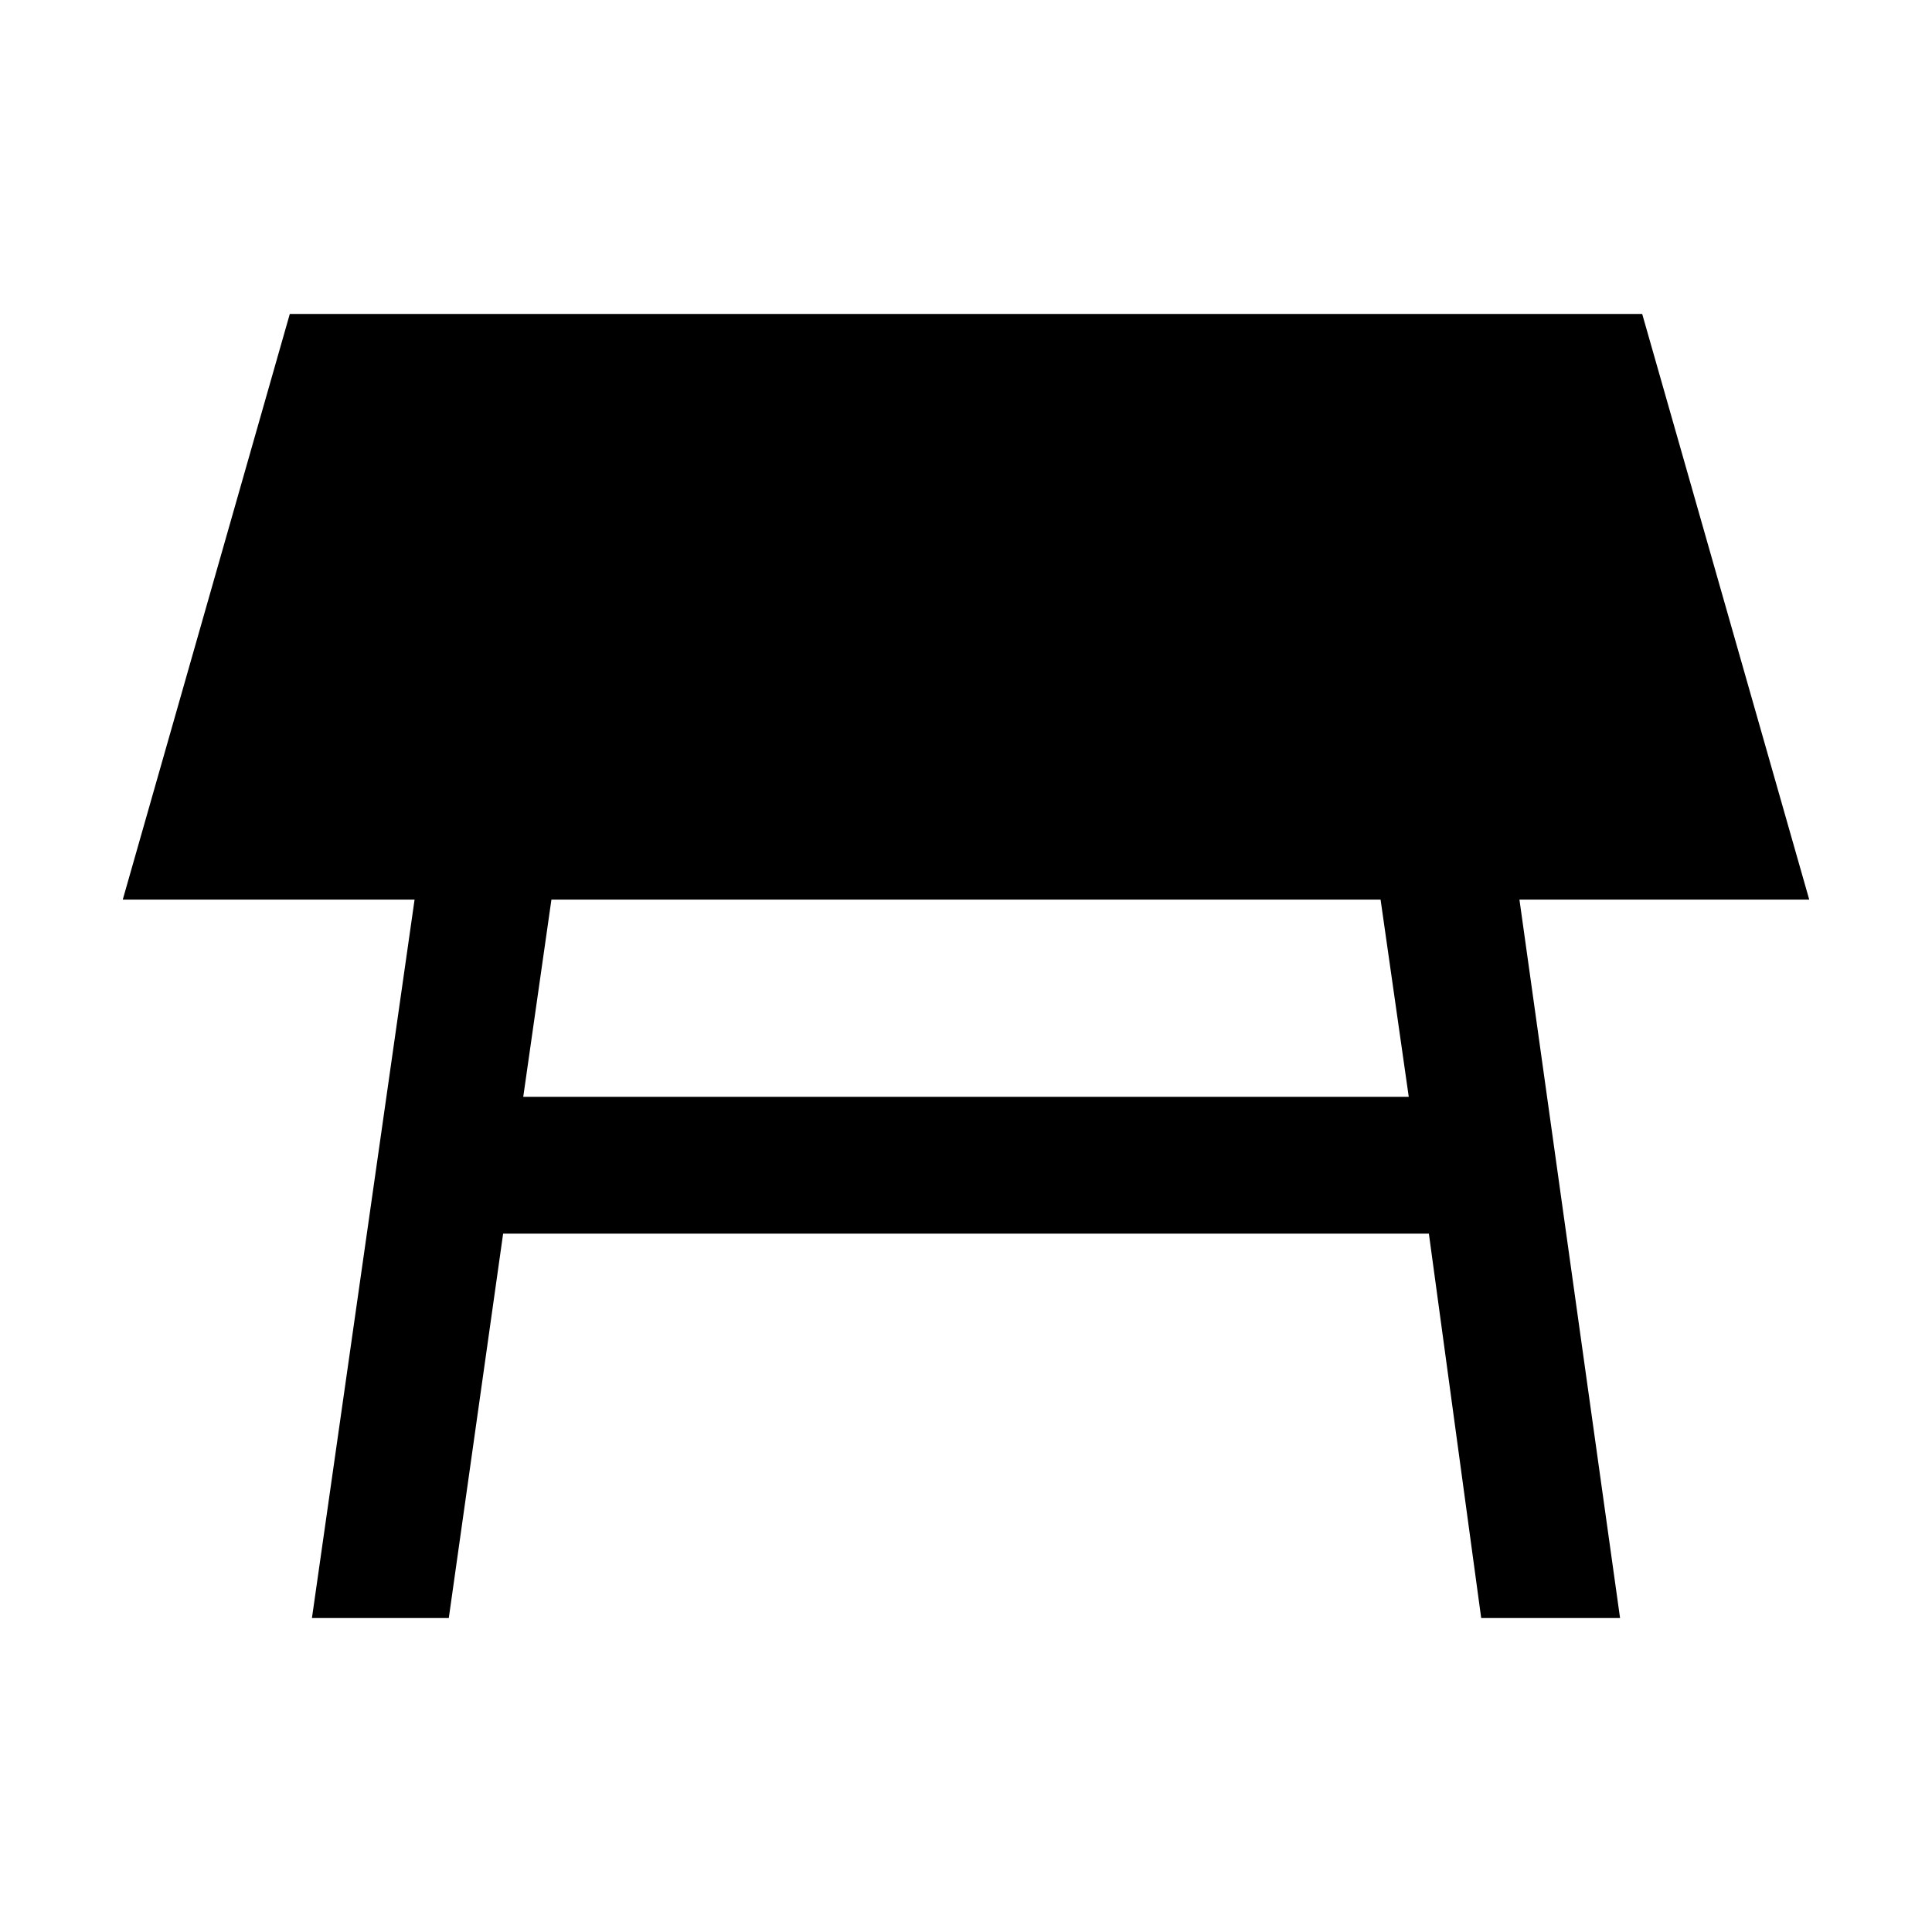 <svg xmlns="http://www.w3.org/2000/svg" height="48" width="48"><path d="M13 27.25h22l-.7-4.9H13.7ZM7.75 40.2l2.55-17.85H3.05L7.2 7.8h33.6l4.15 14.55h-7.2l2.5 17.85H36.8l-1.3-9.55h-23l-1.35 9.55Z"/></svg>